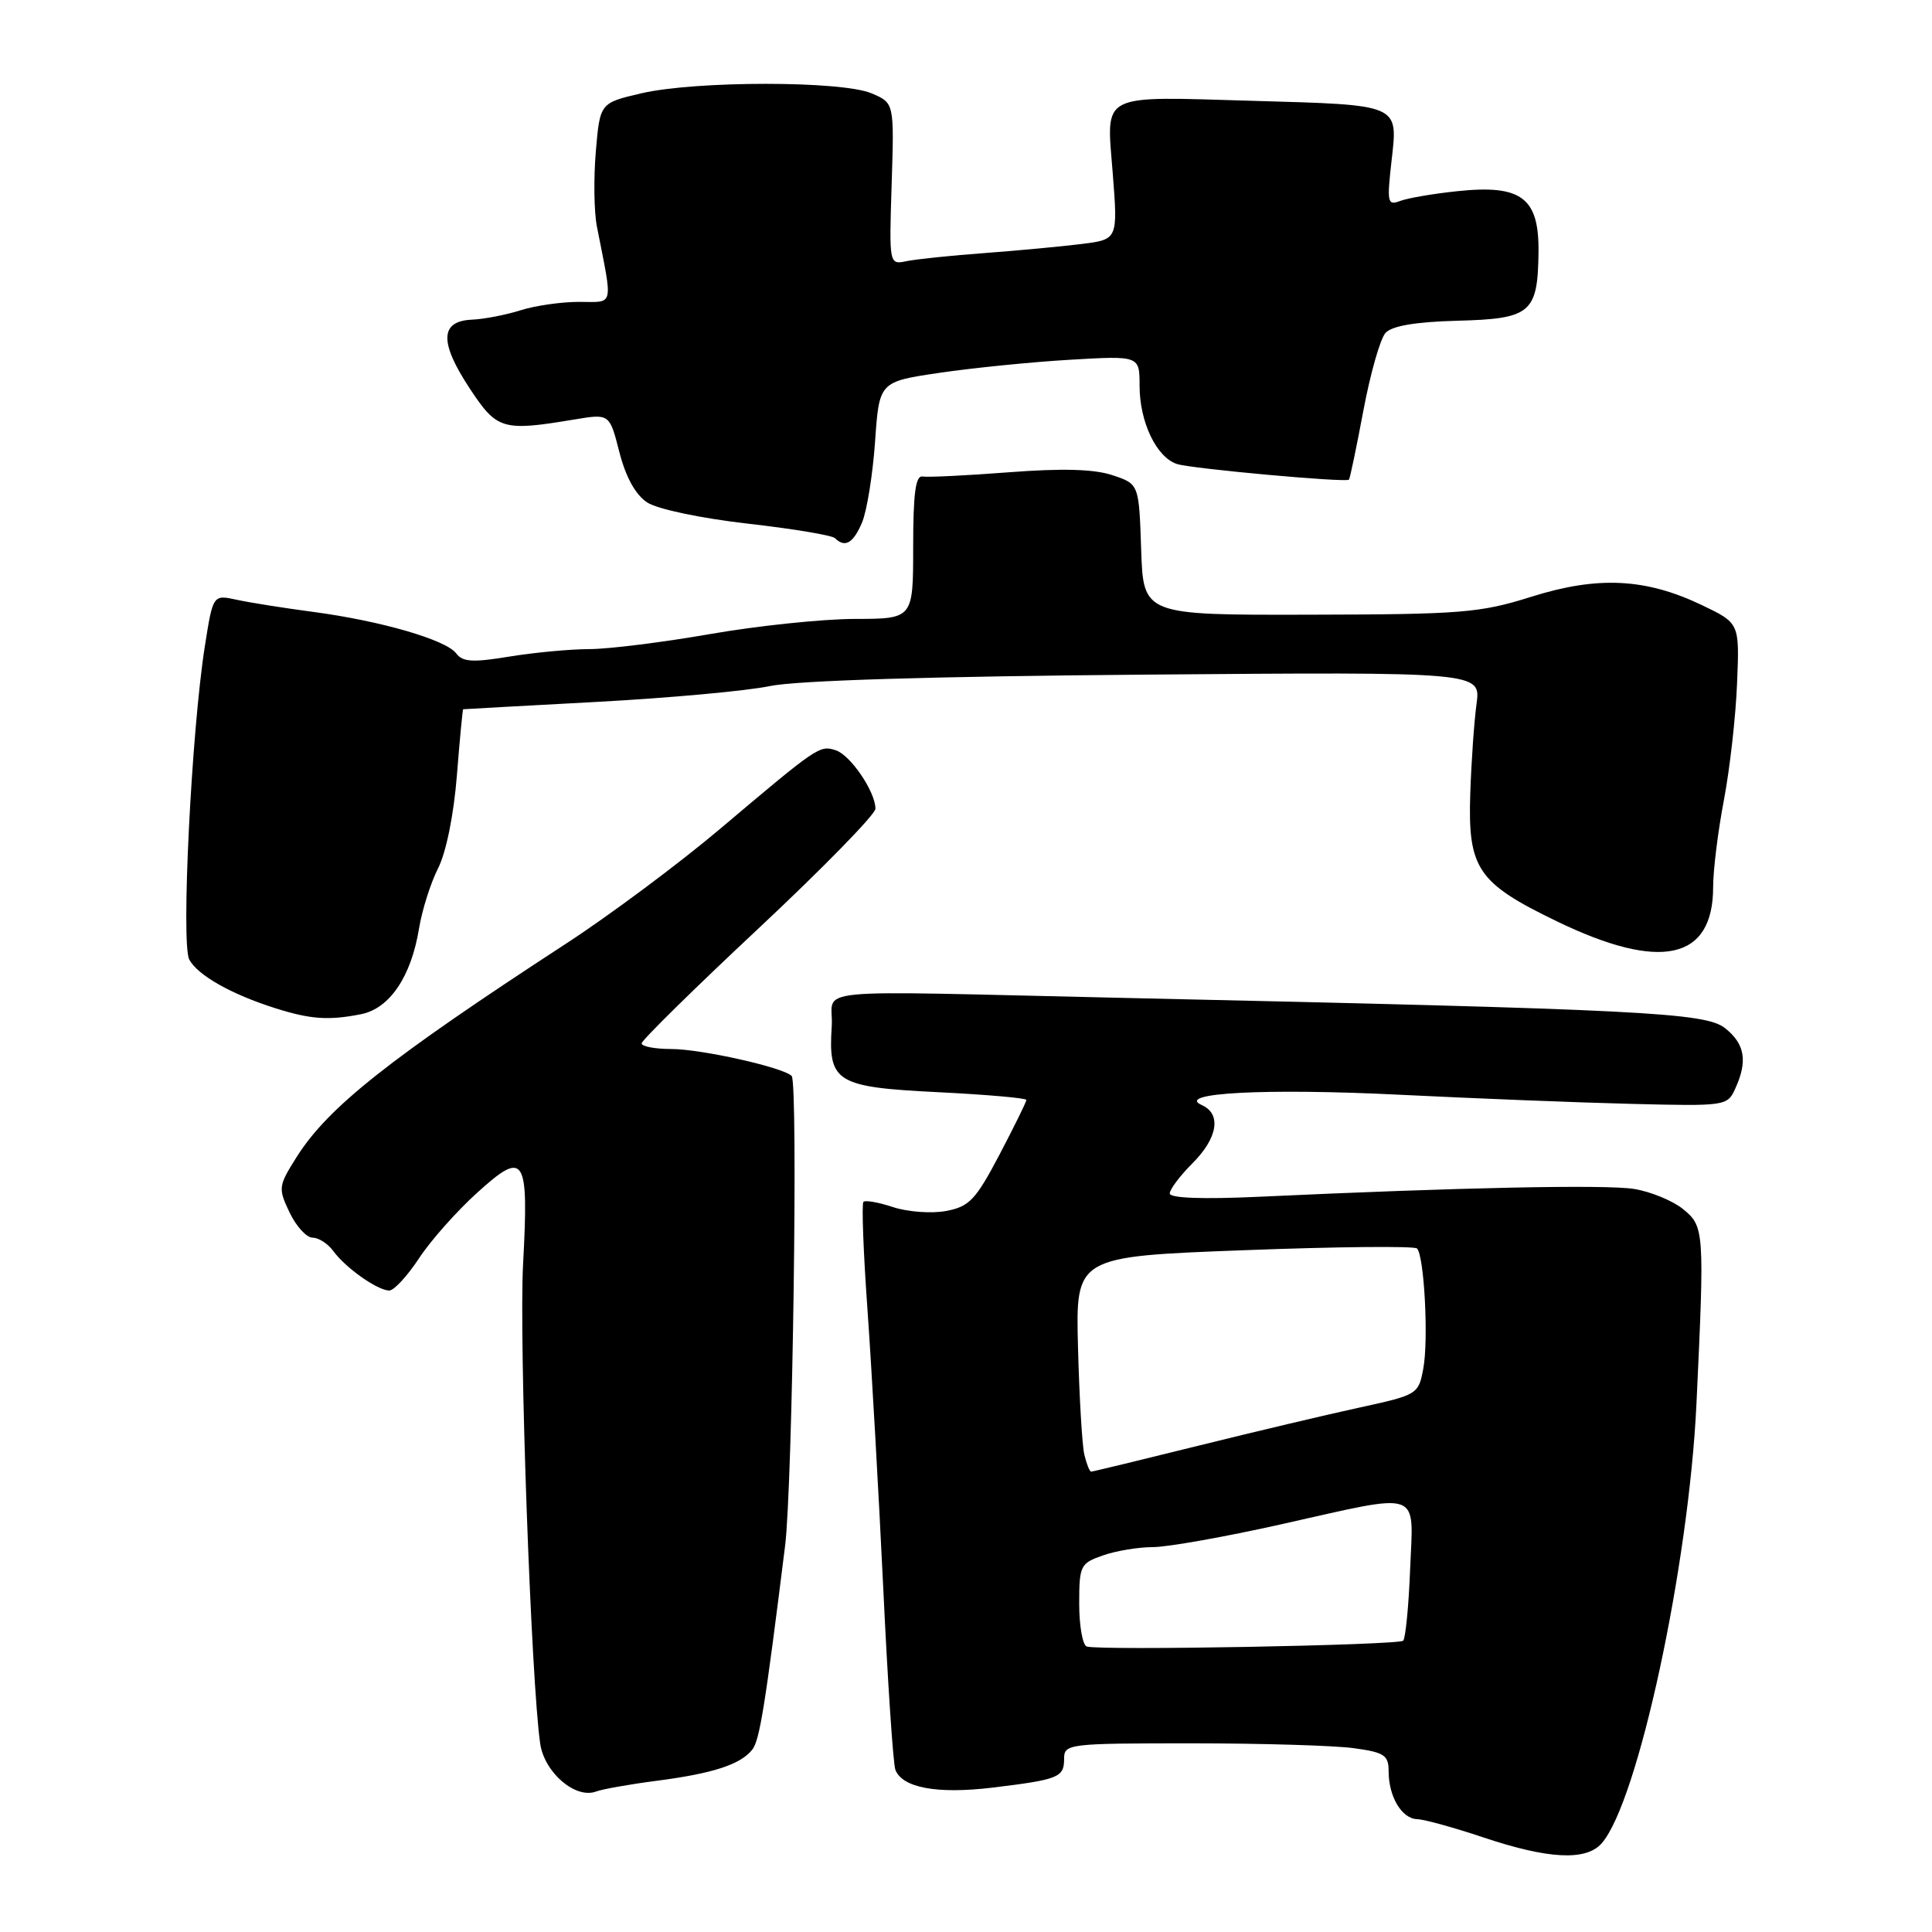 <?xml version="1.0" encoding="UTF-8" standalone="no"?>
<!DOCTYPE svg PUBLIC "-//W3C//DTD SVG 1.1//EN" "http://www.w3.org/Graphics/SVG/1.1/DTD/svg11.dtd" >
<svg xmlns="http://www.w3.org/2000/svg" xmlns:xlink="http://www.w3.org/1999/xlink" version="1.1" viewBox="0 0 256 256">
 <g >
 <path fill="currentColor"
d=" M 212.23 244.25 C 217.03 238.78 223.77 207.51 224.79 186.00 C 225.87 163.03 225.83 162.50 223.00 160.20 C 221.62 159.09 218.70 157.89 216.51 157.54 C 212.75 156.94 193.36 157.34 166.75 158.58 C 159.35 158.92 155.00 158.76 155.00 158.14 C 155.00 157.60 156.35 155.80 158.00 154.15 C 161.36 150.79 161.88 147.61 159.25 146.43 C 155.62 144.81 167.73 144.18 185.50 145.06 C 195.40 145.55 209.21 146.10 216.18 146.27 C 228.65 146.58 228.89 146.55 229.93 144.25 C 231.60 140.60 231.21 138.31 228.57 136.23 C 225.94 134.17 217.64 133.75 149.00 132.23 C 105.42 131.26 110.55 130.76 110.21 136.00 C 109.72 143.41 110.76 144.05 124.29 144.72 C 130.73 145.04 136.00 145.50 136.00 145.75 C 136.00 146.00 134.39 149.27 132.43 153.01 C 129.28 158.99 128.44 159.88 125.37 160.46 C 123.45 160.82 120.30 160.59 118.37 159.96 C 116.44 159.32 114.66 159.00 114.41 159.25 C 114.16 159.50 114.40 165.96 114.95 173.60 C 115.49 181.25 116.43 197.77 117.03 210.32 C 117.62 222.86 118.35 233.74 118.64 234.50 C 119.56 236.90 124.18 237.75 131.50 236.87 C 140.30 235.80 141.00 235.52 141.00 233.03 C 141.00 231.07 141.58 231.00 157.86 231.00 C 167.13 231.00 176.81 231.29 179.36 231.64 C 183.43 232.19 184.00 232.57 184.00 234.70 C 184.00 238.07 185.74 240.99 187.79 241.05 C 188.73 241.08 192.65 242.16 196.50 243.45 C 205.15 246.35 210.16 246.61 212.23 244.25 Z  M 87.05 235.96 C 94.47 234.99 98.09 233.82 99.67 231.85 C 100.65 230.63 101.37 226.18 104.03 204.82 C 105.02 196.90 105.77 143.43 104.90 142.57 C 103.77 141.43 92.89 139.00 88.95 139.00 C 86.78 139.00 85.01 138.66 85.02 138.25 C 85.03 137.84 92.00 130.98 100.52 123.01 C 109.03 115.04 116.00 107.91 116.00 107.16 C 116.00 104.91 112.69 100.04 110.73 99.41 C 108.59 98.73 108.39 98.87 95.39 109.85 C 89.95 114.44 80.78 121.28 75.00 125.04 C 51.53 140.33 43.47 146.71 39.30 153.32 C 36.88 157.16 36.84 157.44 38.37 160.66 C 39.25 162.50 40.62 164.00 41.43 164.00 C 42.23 164.00 43.47 164.81 44.19 165.80 C 45.80 168.01 50.04 171.00 51.58 171.00 C 52.20 171.00 53.97 169.09 55.51 166.75 C 57.04 164.41 60.51 160.50 63.22 158.05 C 69.54 152.32 70.08 153.16 69.31 167.53 C 68.76 177.75 70.38 222.89 71.58 231.05 C 72.15 234.90 76.28 238.42 79.00 237.38 C 79.83 237.07 83.45 236.42 87.05 235.96 Z  M 47.87 134.38 C 51.63 133.62 54.48 129.41 55.52 123.05 C 55.92 120.60 57.06 117.00 58.05 115.05 C 59.12 112.94 60.13 107.94 60.54 102.75 C 60.92 97.94 61.30 93.99 61.37 93.98 C 61.44 93.96 69.38 93.53 79.00 93.01 C 88.62 92.49 98.97 91.55 102.00 90.91 C 105.52 90.17 123.49 89.62 151.86 89.39 C 196.22 89.03 196.22 89.03 195.65 93.27 C 195.33 95.60 194.96 100.92 194.82 105.09 C 194.48 115.09 195.76 116.99 206.27 122.07 C 220.05 128.74 227.00 127.21 227.00 117.53 C 227.00 115.31 227.64 110.12 228.43 106.00 C 229.21 101.88 230.00 94.92 230.17 90.54 C 230.50 82.57 230.50 82.57 225.53 80.19 C 218.06 76.61 211.70 76.30 202.89 79.08 C 196.12 81.21 193.67 81.41 173.50 81.45 C 151.50 81.50 151.50 81.50 151.21 72.82 C 150.92 64.13 150.92 64.13 147.39 62.96 C 144.94 62.15 140.72 62.04 133.67 62.58 C 128.08 63.01 122.94 63.26 122.25 63.14 C 121.32 62.97 121.00 65.37 121.00 72.46 C 121.00 82.00 121.00 82.00 113.25 82.01 C 108.99 82.02 100.38 82.92 94.13 84.01 C 87.88 85.10 80.68 86.00 78.13 86.01 C 75.58 86.01 70.80 86.46 67.50 87.00 C 62.65 87.80 61.30 87.72 60.45 86.58 C 59.11 84.78 50.46 82.27 41.50 81.08 C 37.65 80.57 33.09 79.85 31.36 79.47 C 28.22 78.79 28.22 78.79 27.14 85.65 C 25.37 96.90 23.97 125.08 25.08 127.15 C 26.20 129.23 30.65 131.75 36.50 133.60 C 41.15 135.07 43.56 135.24 47.87 134.38 Z  M 114.22 69.25 C 114.86 67.74 115.64 62.92 115.95 58.54 C 116.50 50.58 116.50 50.58 124.50 49.40 C 128.90 48.75 136.66 47.97 141.75 47.67 C 151.00 47.13 151.00 47.13 151.00 51.11 C 151.00 55.93 153.25 60.63 155.98 61.49 C 157.93 62.11 178.26 63.96 178.74 63.56 C 178.87 63.45 179.73 59.34 180.65 54.43 C 181.57 49.52 182.89 44.87 183.59 44.11 C 184.44 43.18 187.56 42.65 193.08 42.50 C 202.85 42.25 203.76 41.48 203.86 33.45 C 203.95 26.20 201.62 24.44 193.13 25.33 C 189.94 25.66 186.52 26.25 185.52 26.63 C 183.85 27.27 183.76 26.85 184.39 21.29 C 185.24 13.76 185.62 13.92 166.00 13.36 C 145.48 12.77 146.60 12.19 147.44 22.91 C 148.13 31.73 148.13 31.73 143.31 32.33 C 140.67 32.66 134.90 33.20 130.50 33.53 C 126.10 33.85 121.44 34.34 120.15 34.60 C 117.81 35.09 117.81 35.09 118.15 24.37 C 118.49 13.64 118.49 13.64 115.49 12.37 C 111.57 10.69 92.20 10.69 85.00 12.36 C 79.50 13.64 79.50 13.64 78.95 20.07 C 78.65 23.61 78.71 28.07 79.09 30.00 C 81.23 40.90 81.44 40.00 76.72 40.00 C 74.39 40.00 70.91 40.50 68.99 41.11 C 67.07 41.72 64.15 42.29 62.50 42.36 C 58.28 42.56 58.21 45.37 62.26 51.50 C 65.86 56.96 66.60 57.17 76.13 55.58 C 80.77 54.81 80.77 54.81 82.07 59.91 C 82.92 63.23 84.22 65.57 85.76 66.58 C 87.11 67.46 92.84 68.67 99.04 69.38 C 105.04 70.06 110.26 70.93 110.64 71.31 C 111.96 72.62 113.05 71.99 114.22 69.25 Z  M 144.00 218.17 C 143.45 217.98 143.00 215.44 143.00 212.51 C 143.00 207.45 143.15 207.14 146.15 206.10 C 147.88 205.49 150.86 205.00 152.77 205.00 C 154.68 205.00 162.28 203.65 169.66 202.00 C 188.70 197.74 187.27 197.25 186.85 207.92 C 186.66 212.82 186.24 217.09 185.93 217.40 C 185.33 218.00 145.68 218.73 144.00 218.17 Z  M 143.68 192.75 C 143.39 191.51 143.01 185.10 142.84 178.50 C 142.53 166.50 142.53 166.50 164.84 165.66 C 177.11 165.19 187.42 165.09 187.76 165.43 C 188.72 166.39 189.31 177.56 188.59 181.37 C 187.96 184.75 187.80 184.84 180.22 186.49 C 175.98 187.41 166.30 189.70 158.72 191.58 C 151.15 193.46 144.78 195.00 144.58 195.00 C 144.38 195.00 143.98 193.99 143.68 192.75 Z "/>
</g>
</svg>